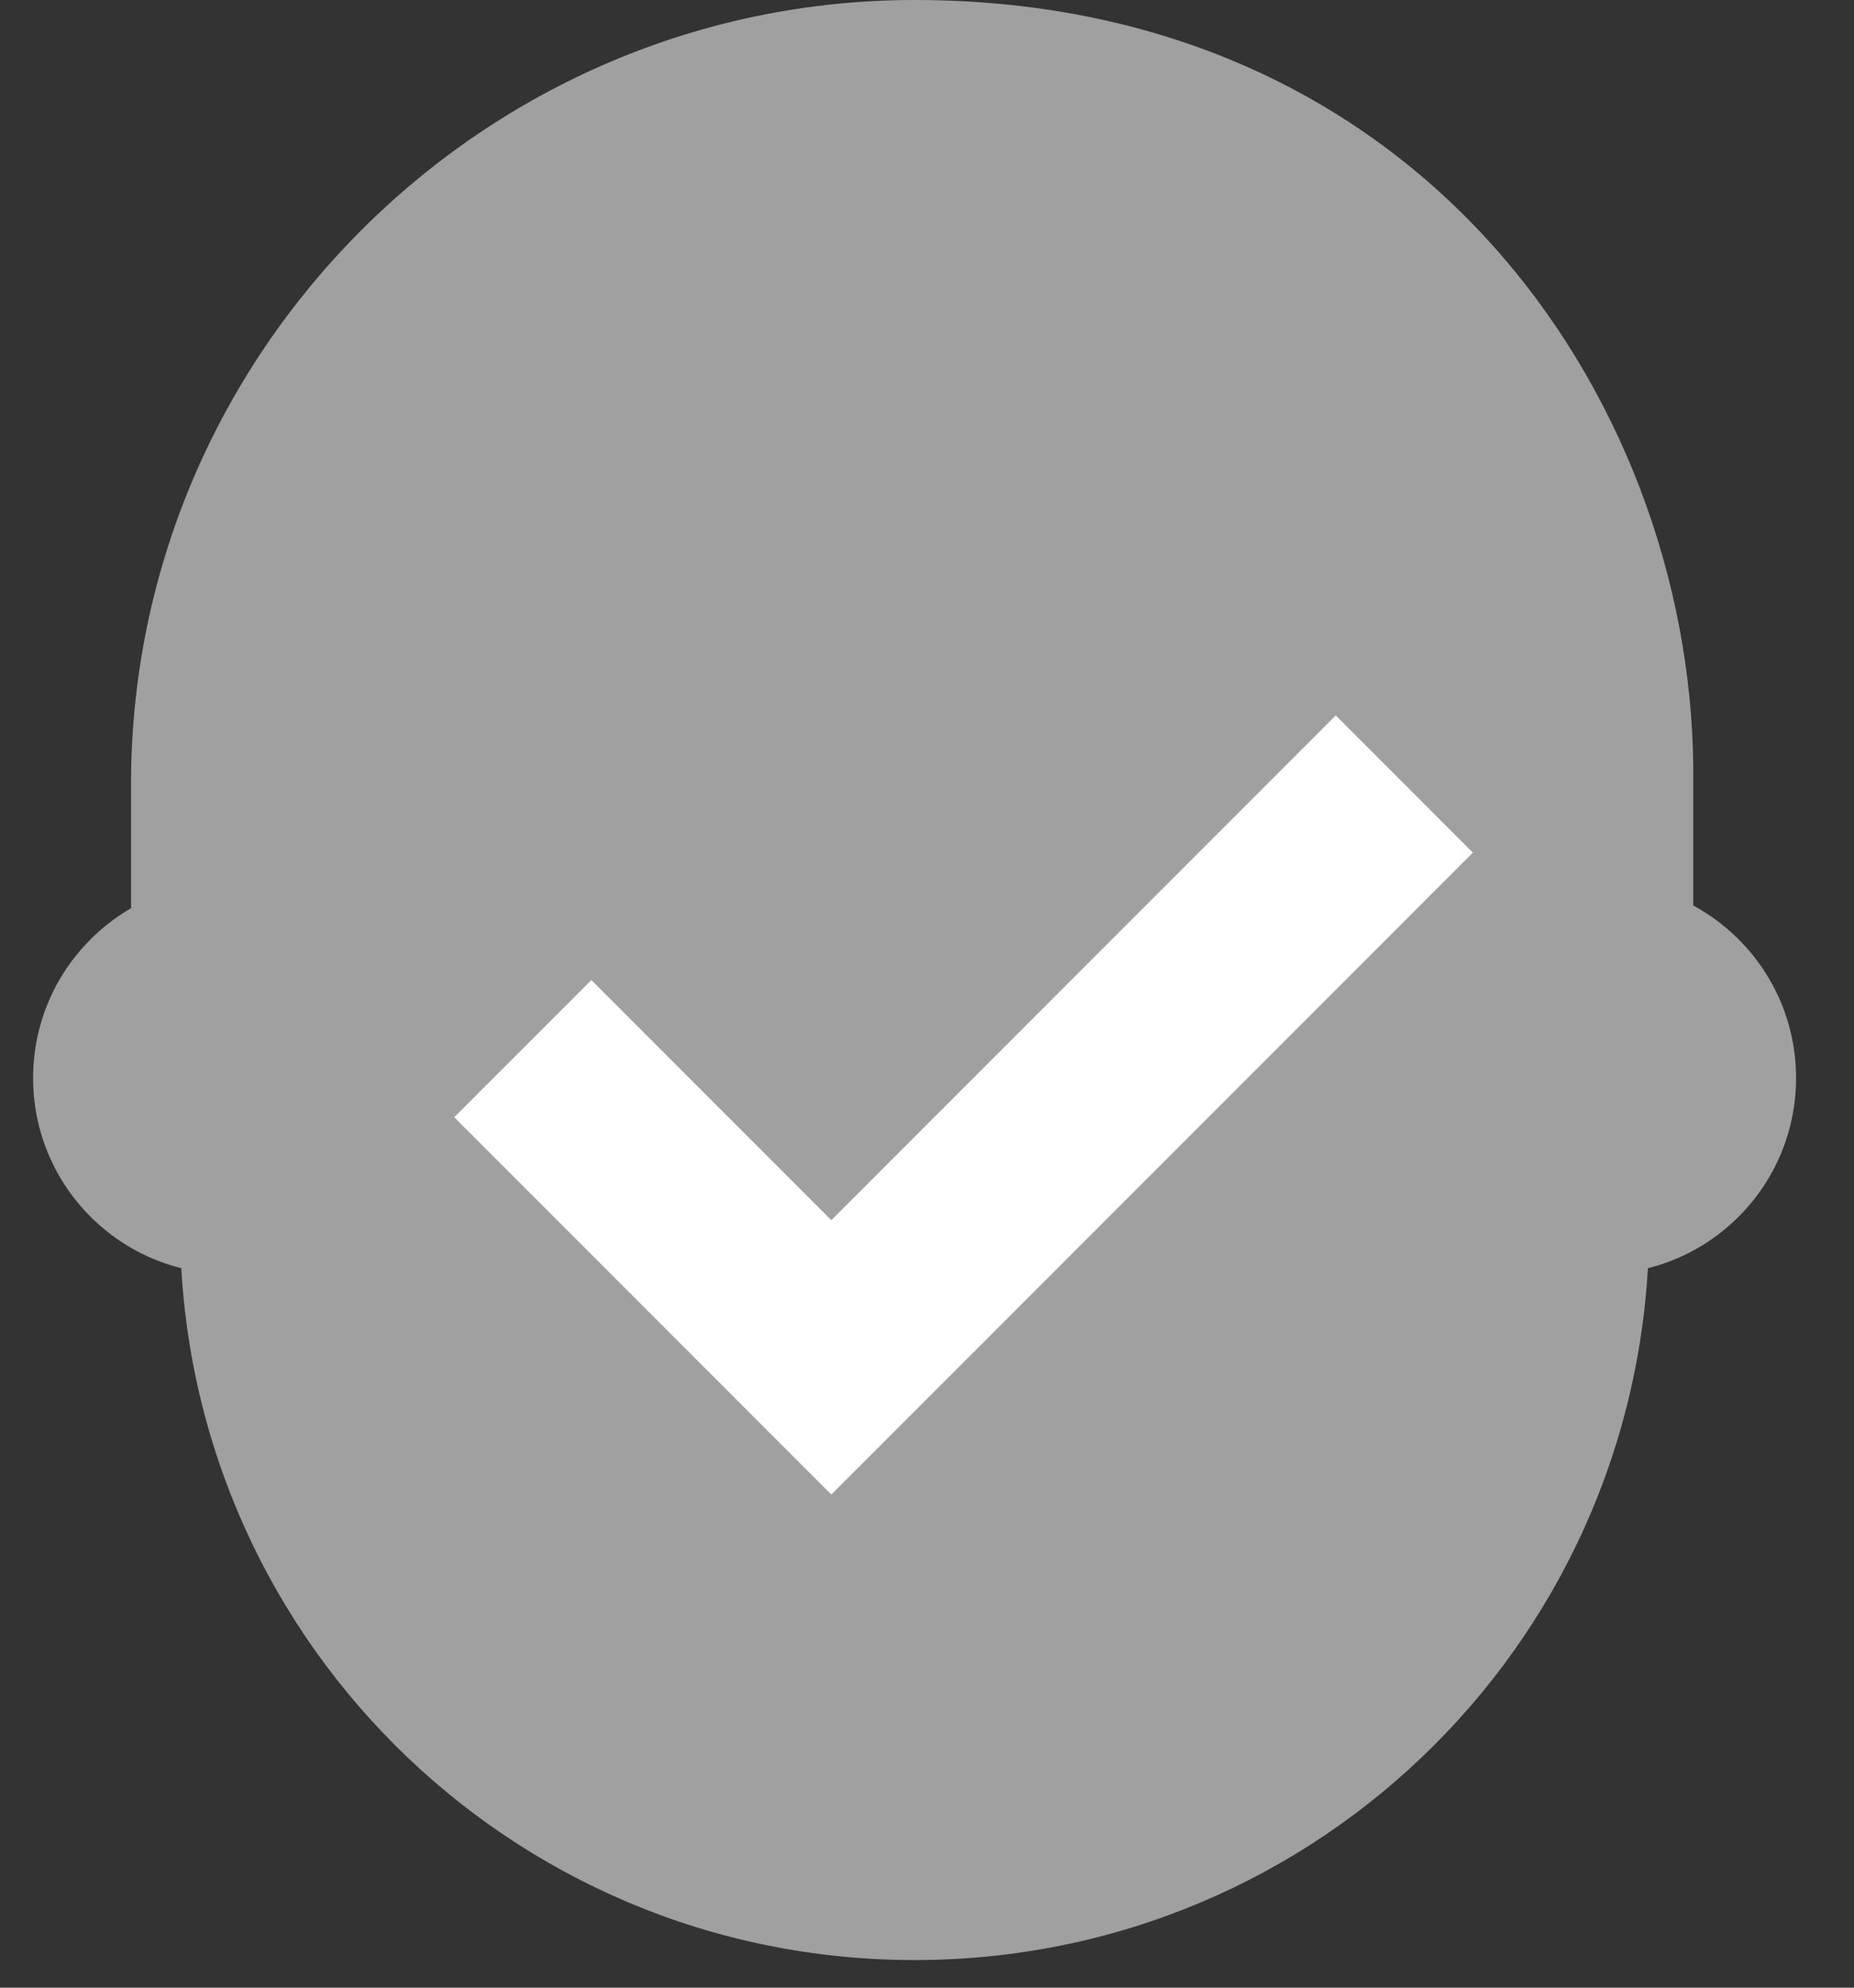 <svg width="28" height="30" viewBox="0 0 28 30" fill="none" xmlns="http://www.w3.org/2000/svg">
<rect x="0" y="0" width="28" height="30" fill="#333333" stroke="none"/>
<path d="M24.167 19.229C25.801 19.229 27.125 17.905 27.125 16.271C27.125 14.637 25.801 13.312 24.167 13.312C22.533 13.312 21.209 14.637 21.209 16.271C21.209 17.905 22.533 19.229 24.167 19.229Z" fill="#A0A0A0"/>
<path d="M3.458 19.229C5.092 19.229 6.417 17.905 6.417 16.271C6.417 14.637 5.092 13.312 3.458 13.312C1.824 13.312 0.5 14.637 0.5 16.271C0.5 17.905 1.824 19.229 3.458 19.229Z" fill="#A0A0A0"/>
<path d="M24.906 11.094C24.906 1.701 2.719 4.955 2.719 11.094V18.49C2.719 24.628 7.674 29.583 13.812 29.583C19.951 29.583 24.906 24.628 24.906 18.49V11.094Z" fill="#A0A0A0"/>
<path d="M13.812 0C7.304 0 1.979 5.325 1.979 11.833V14.422L3.532 14.866V11.094L17.954 6.434L24.019 11.094V14.866L25.572 14.422V11.833C25.646 6.286 21.652 0 13.812 0Z" fill="#A0A0A0"/>
<path d="M20.173 10.798L12.555 18.416L8.931 14.792L6.86 16.862L12.555 22.557L22.244 12.869L20.173 10.798Z" fill="white"/>
</svg>
